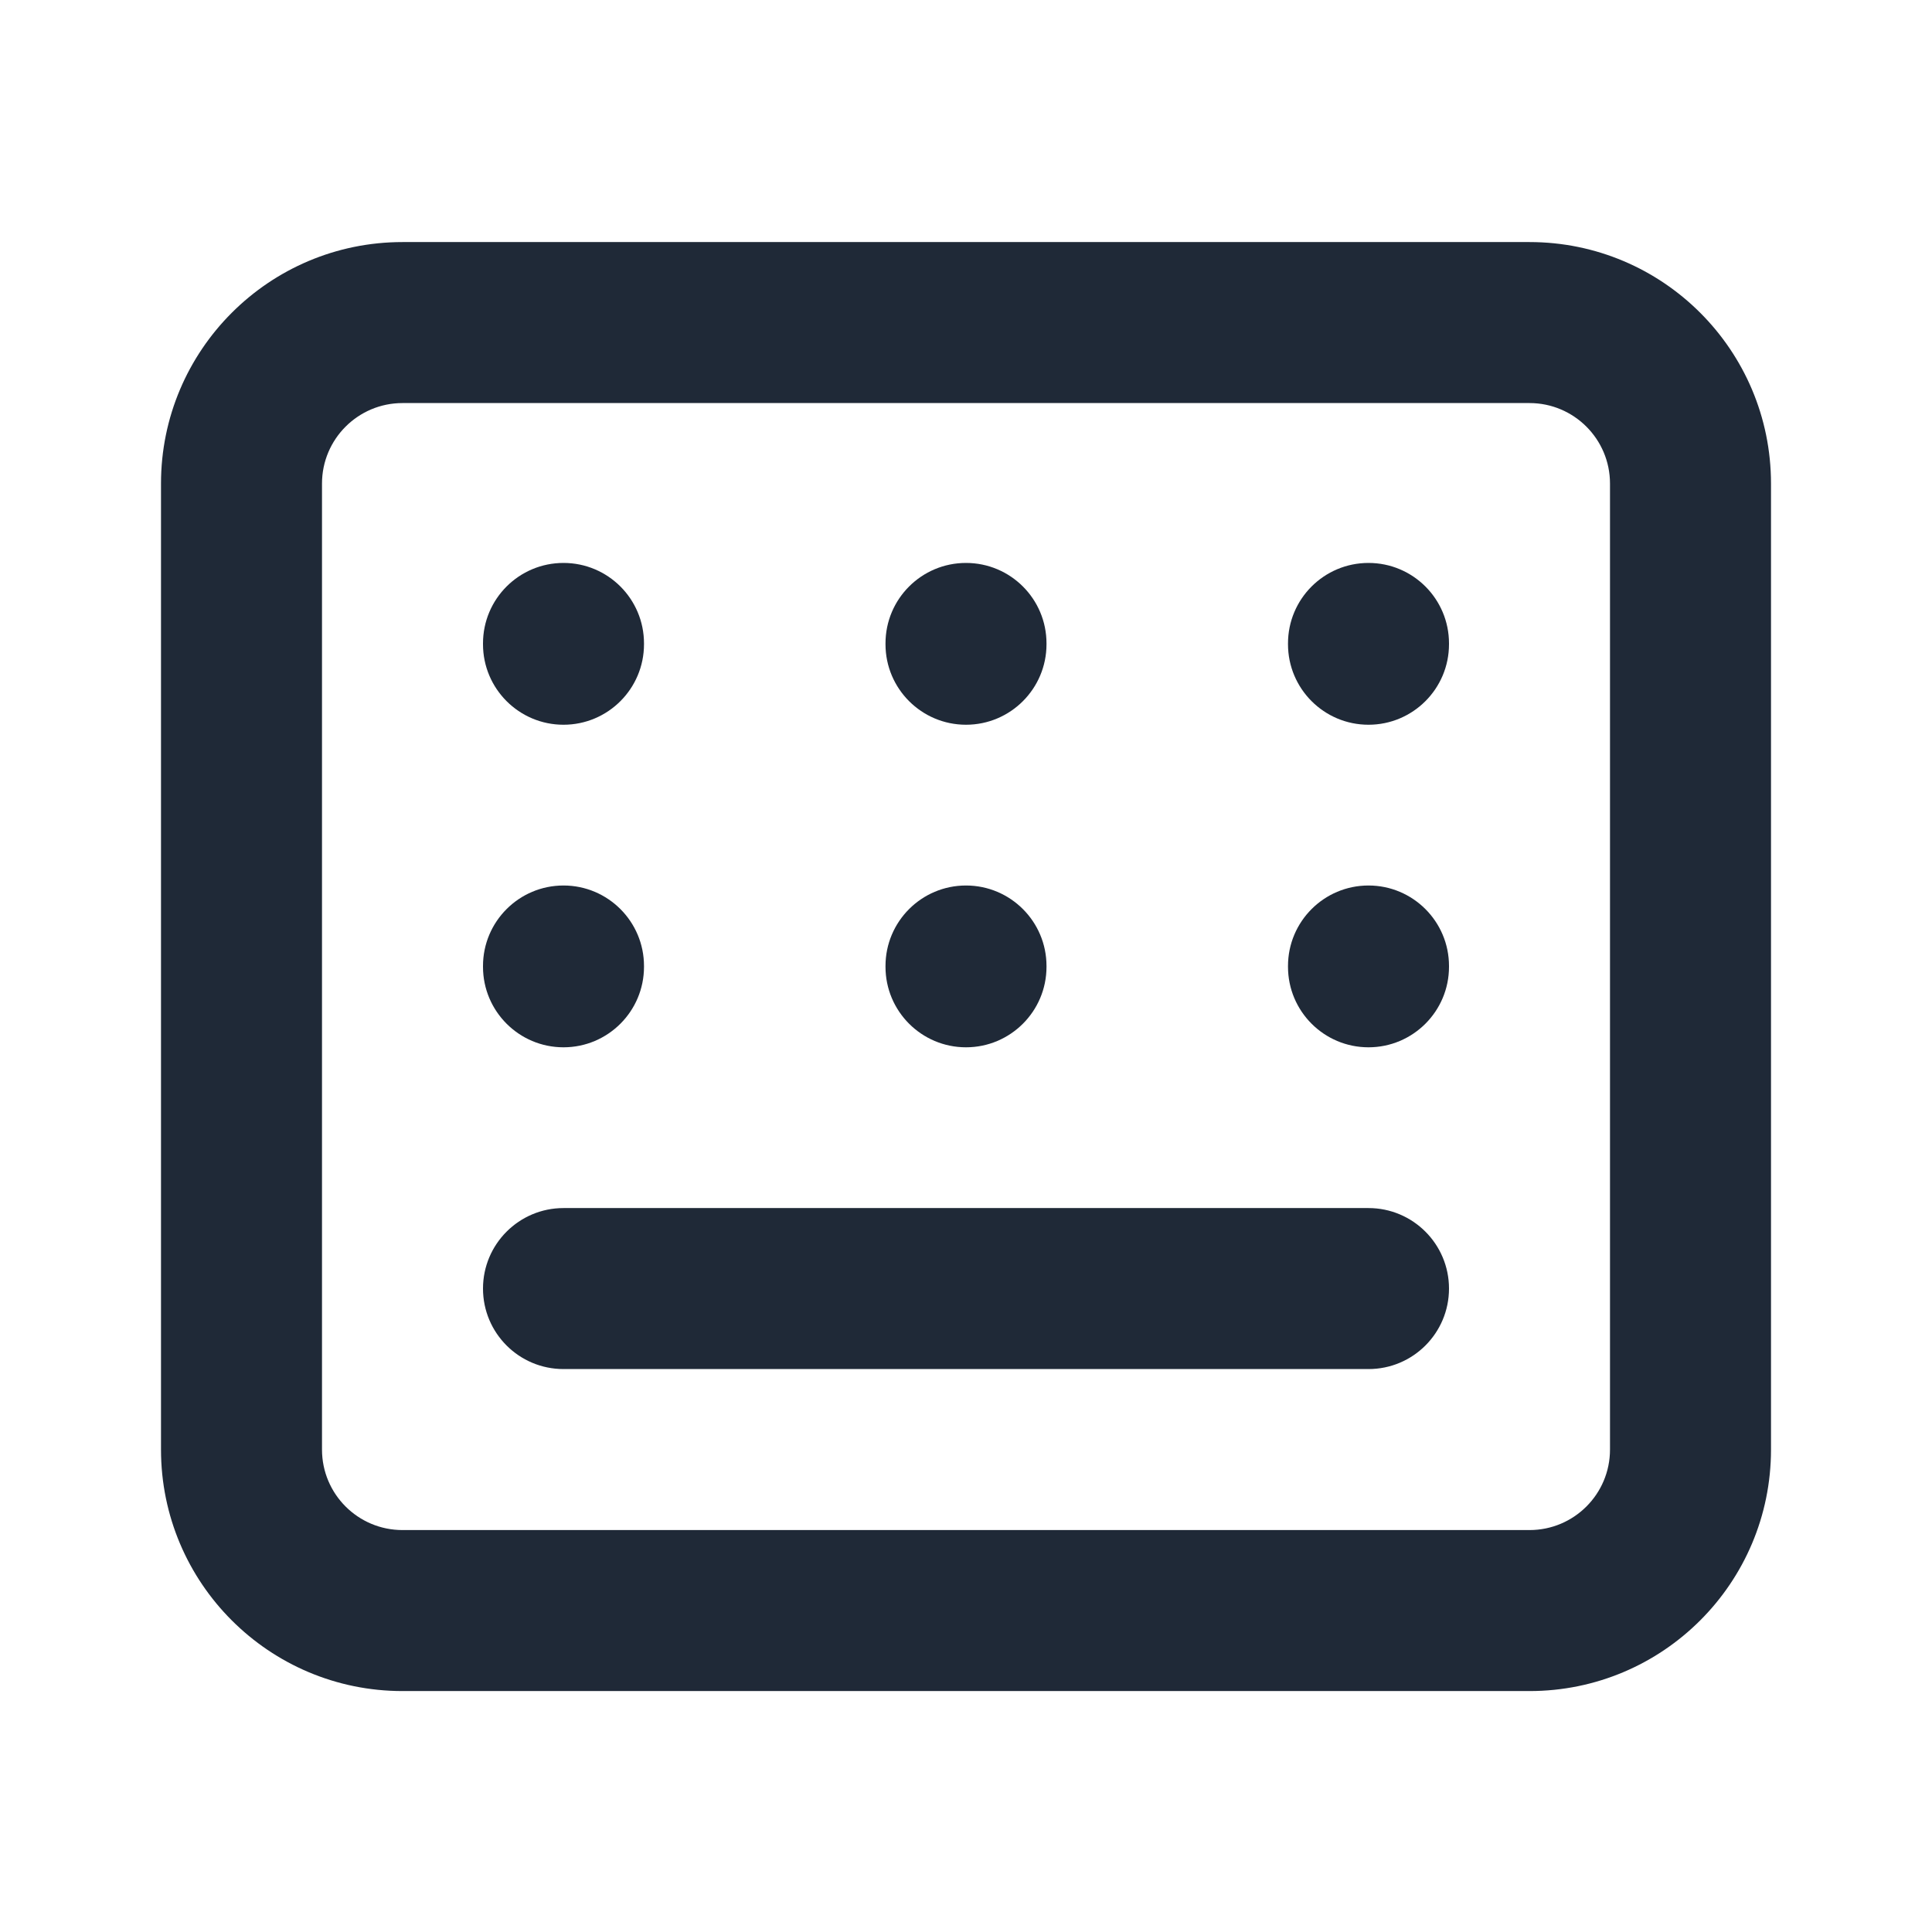 <svg width="24" height="24" viewBox="0 0 24 24" fill="none" xmlns="http://www.w3.org/2000/svg">
<path fill-rule="evenodd" clip-rule="evenodd" d="M5 5.007C4.448 5.007 4 5.455 4 6.007V18.007C4 18.56 4.448 19.007 5 19.007H19C19.552 19.007 20 18.56 20 18.007V6.007C20 5.455 19.552 5.007 19 5.007H5ZM2 6.007C2 4.351 3.343 3.007 5 3.007H19C20.657 3.007 22 4.351 22 6.007V18.007C22 19.664 20.657 21.007 19 21.007H5C3.343 21.007 2 19.664 2 18.007V6.007Z" fill="#1F2937"/>
<path fill-rule="evenodd" clip-rule="evenodd" d="M7 6.993C7.552 6.993 8 7.44 8 7.993V8.003C8 8.555 7.552 9.003 7 9.003C6.448 9.003 6 8.555 6 8.003V7.993C6 7.44 6.448 6.993 7 6.993Z" fill="#1F2937"/>
<path fill-rule="evenodd" clip-rule="evenodd" d="M12 6.993C12.552 6.993 13 7.44 13 7.993V8.003C13 8.555 12.552 9.003 12 9.003C11.448 9.003 11 8.555 11 8.003V7.993C11 7.44 11.448 6.993 12 6.993Z" fill="#1F2937"/>
<path fill-rule="evenodd" clip-rule="evenodd" d="M17 6.993C17.552 6.993 18 7.44 18 7.993V8.003C18 8.555 17.552 9.003 17 9.003C16.448 9.003 16 8.555 16 8.003V7.993C16 7.44 16.448 6.993 17 6.993Z" fill="#1F2937"/>
<path fill-rule="evenodd" clip-rule="evenodd" d="M7 11C7.552 11 8 11.448 8 12V12.01C8 12.562 7.552 13.01 7 13.01C6.448 13.01 6 12.562 6 12.01V12C6 11.448 6.448 11 7 11Z" fill="#1F2937"/>
<path fill-rule="evenodd" clip-rule="evenodd" d="M12 11C12.552 11 13 11.448 13 12V12.01C13 12.562 12.552 13.01 12 13.01C11.448 13.01 11 12.562 11 12.01V12C11 11.448 11.448 11 12 11Z" fill="#1F2937"/>
<path fill-rule="evenodd" clip-rule="evenodd" d="M17 11C17.552 11 18 11.448 18 12V12.01C18 12.562 17.552 13.01 17 13.01C16.448 13.01 16 12.562 16 12.01V12C16 11.448 16.448 11 17 11Z" fill="#1F2937"/>
<path fill-rule="evenodd" clip-rule="evenodd" d="M6 16.007C6 15.455 6.448 15.007 7 15.007H17C17.552 15.007 18 15.455 18 16.007C18 16.56 17.552 17.007 17 17.007H7C6.448 17.007 6 16.56 6 16.007Z" fill="#1F2937"/>
</svg>
